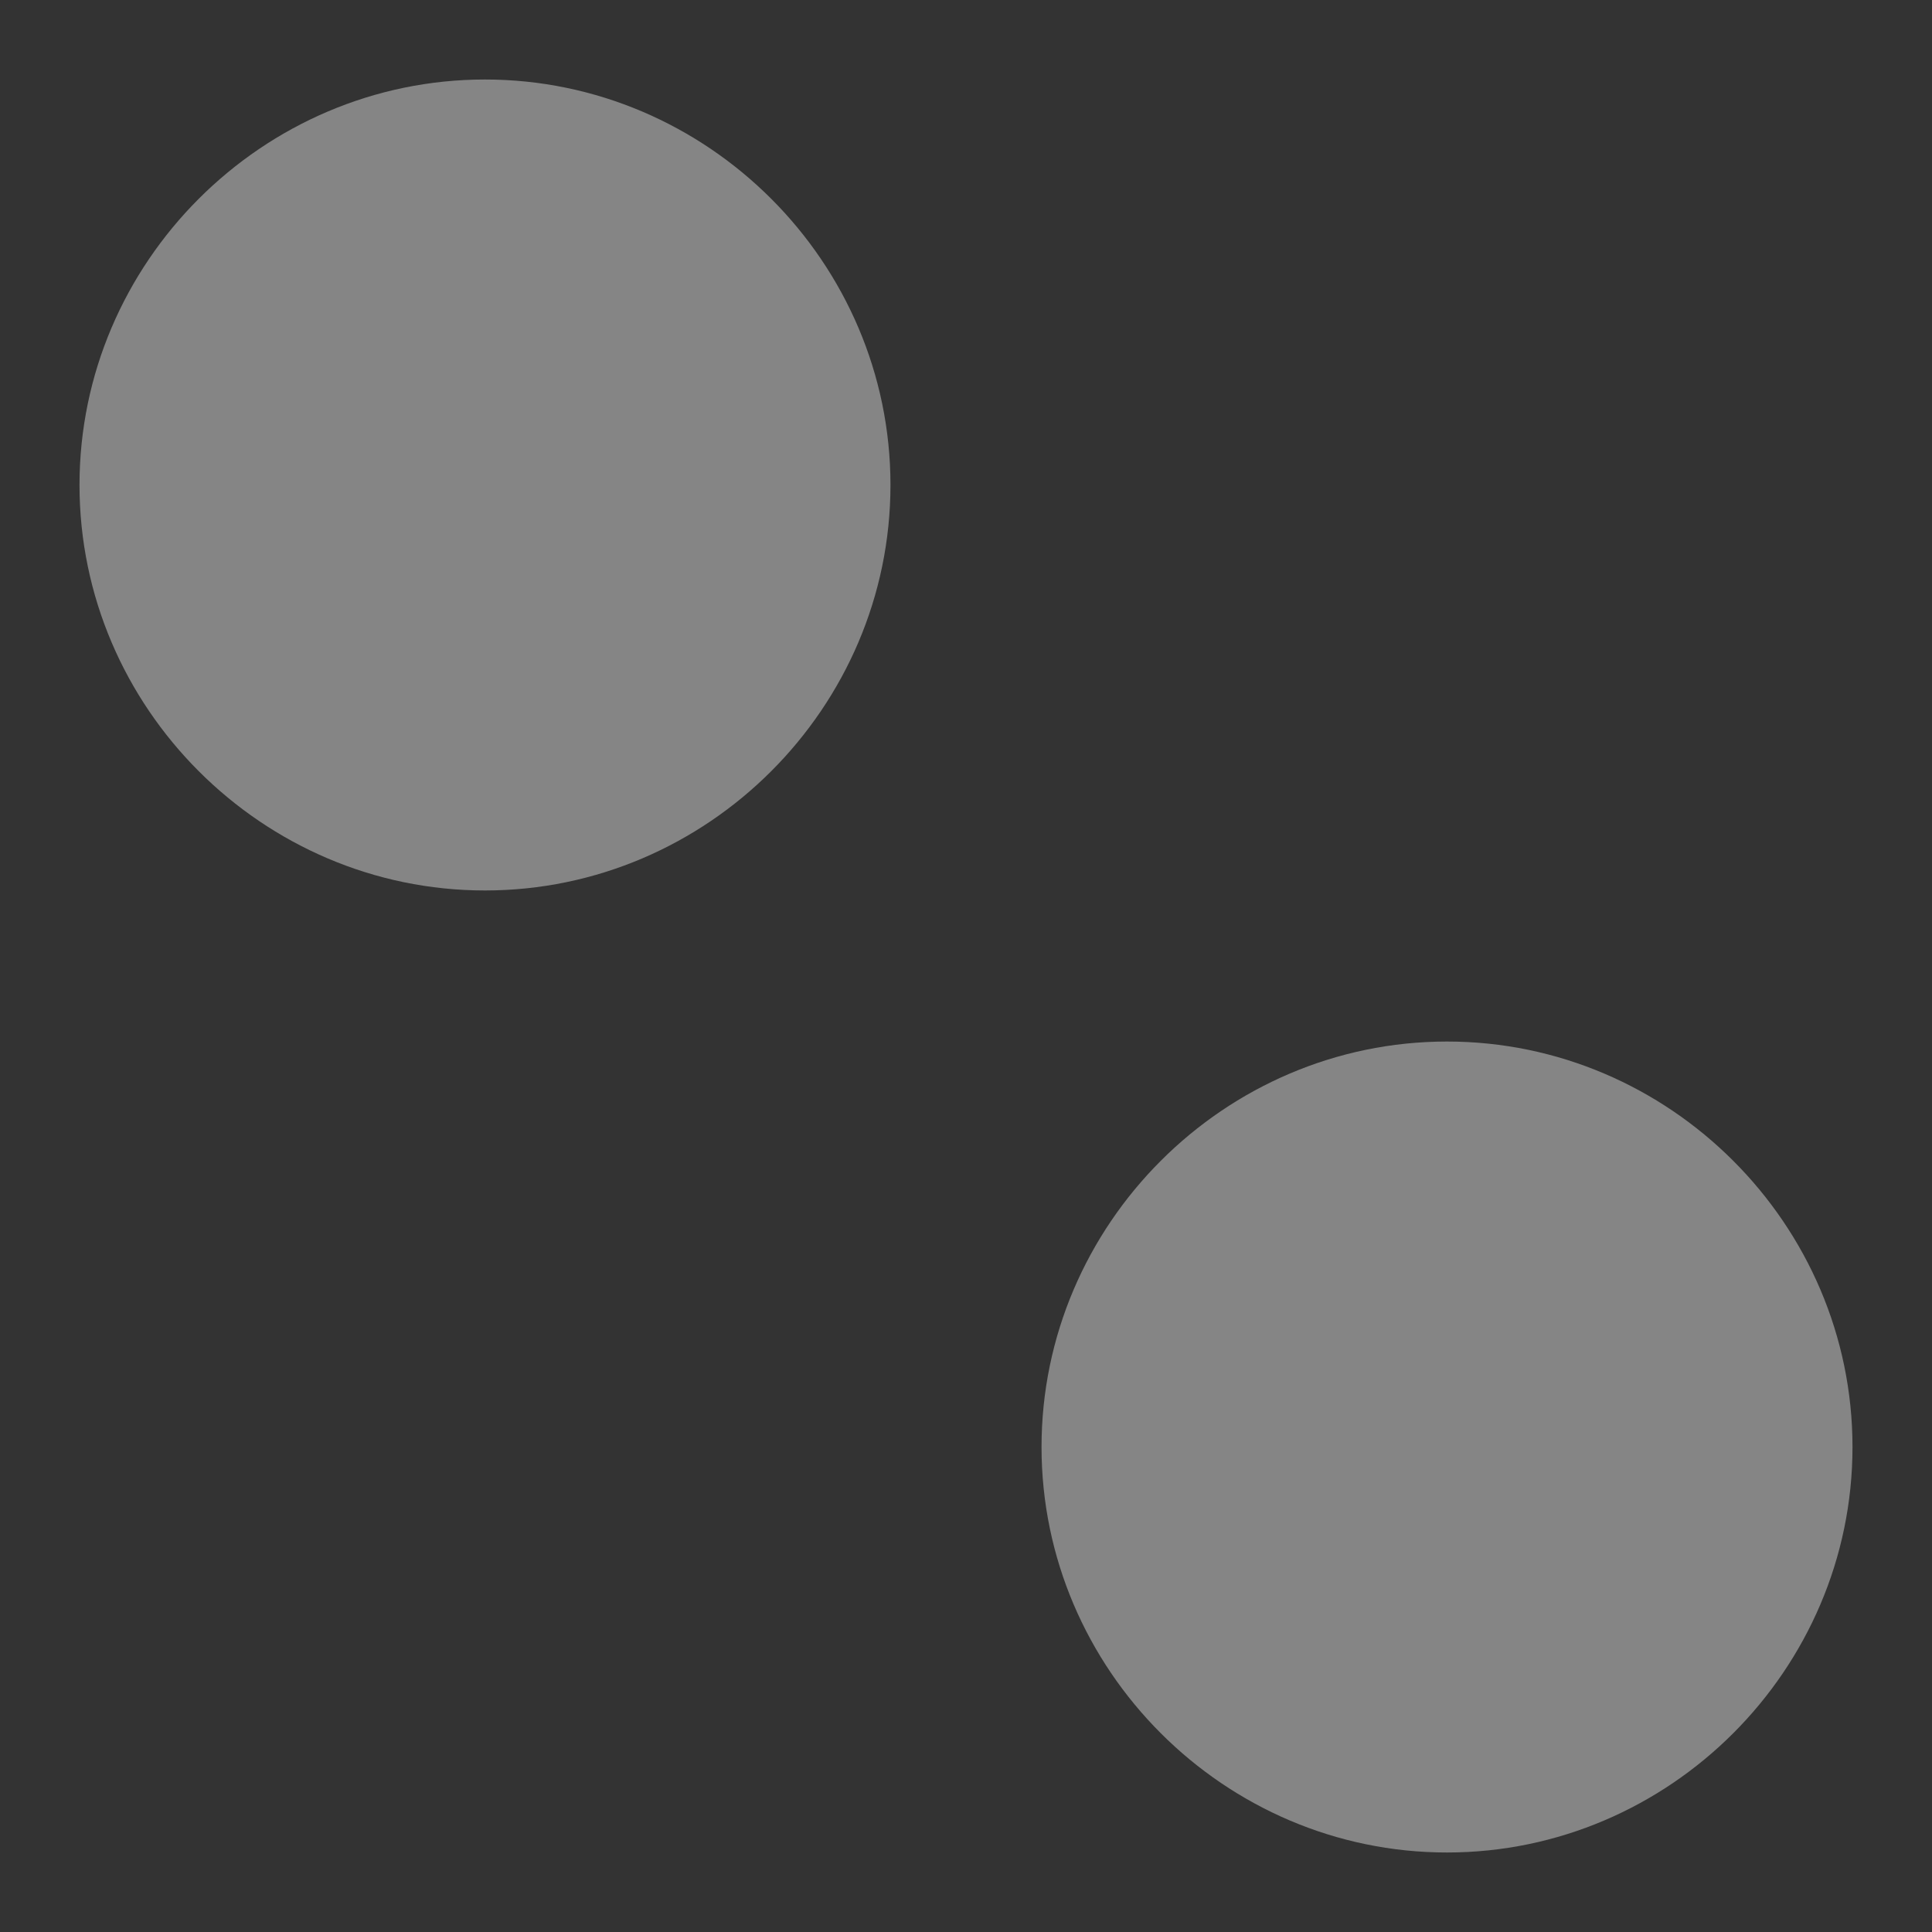<?xml version="1.0" encoding="utf-8"?>
<!-- Generator: Adobe Illustrator 27.5.0, SVG Export Plug-In . SVG Version: 6.00 Build 0)  -->
<svg version="1.1" id="Layer_1" xmlns="http://www.w3.org/2000/svg" xmlns:xlink="http://www.w3.org/1999/xlink" x="0px" y="0px"
	 viewBox="0 0 24.3 24.3" style="enable-background:new 0 0 24.3 24.3;" xml:space="preserve">
<rect x="0" y="0" width="24.3" height="24.3" fill="#333333" stroke="none"/>
<style type="text/css">
	.st0{opacity:0.4;}
	.st1{fill:#FFFFFF;}
</style>
<g class="st0">
	<path class="st1" d="M6.1,11.2C3.3,11.2,1,8.9,1,6.1C1,3.3,3.3,1,6.1,1c2.8,0,5.1,2.3,5.1,5.1C11.2,8.9,8.9,11.2,6.1,11.2z"/>
	<path class="st1" d="M18.2,23.3c-2.8,0-5.1-2.3-5.1-5.1c0-2.8,2.3-5.1,5.1-5.1c2.8,0,5.1,2.3,5.1,5.1C23.3,21,21,23.3,18.2,23.3z"
		/>
</g>
</svg>
